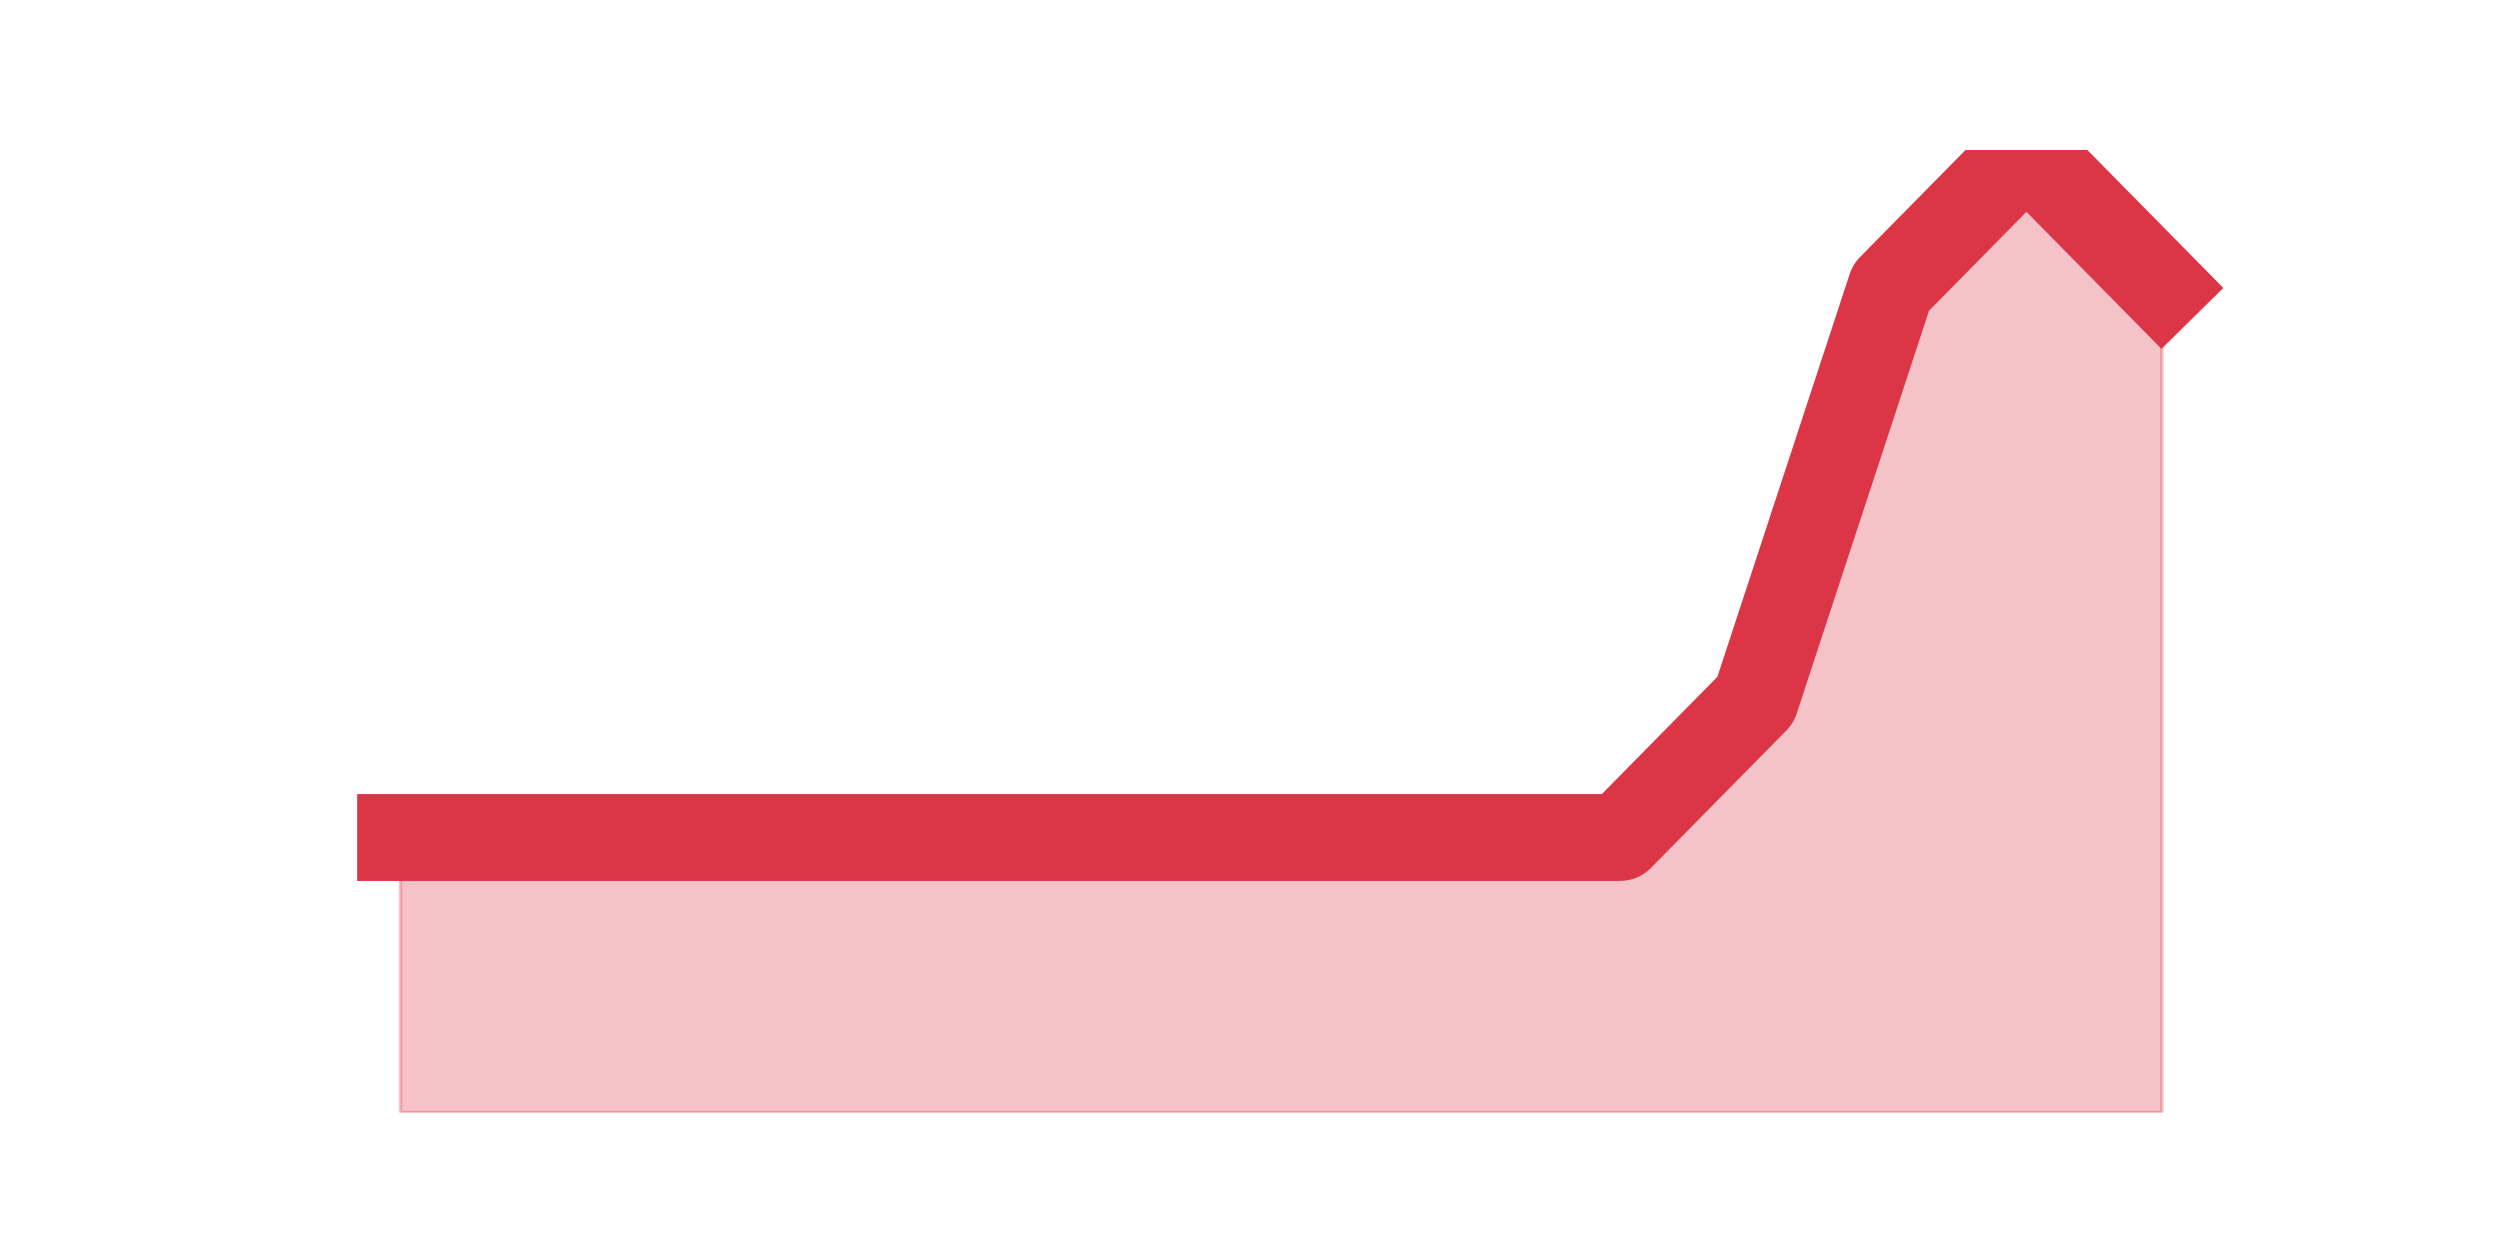 <?xml version="1.0" encoding="utf-8" standalone="no"?>
<!DOCTYPE svg PUBLIC "-//W3C//DTD SVG 1.1//EN"
  "http://www.w3.org/Graphics/SVG/1.1/DTD/svg11.dtd">
<svg height="360pt" version="1.1" viewBox="0 0 720 360" width="720pt" xmlns="http://www.w3.org/2000/svg" xmlns:xlink="http://www.w3.org/1999/xlink">
 <defs>
  <style type="text/css">*{stroke-linecap:butt;stroke-linejoin:round;}</style>
 </defs>
 <g id="figure_1">
  <g id="patch_1">
   <path d="M 0 360 
L 720 360 
L 720 0 
L 0 0 
z
" style="fill:none;"/>
  </g>
  <g id="axes_1">
   <g id="matplotlib.axis_1"/>
   <g id="matplotlib.axis_2"/>
   <g id="PolyCollection_1">
    <defs>
     <path d="M 115.364 -118.8 
L 115.364 -39.6 
L 154.385 -39.6 
L 193.406 -39.6 
L 232.427 -39.6 
L 271.448 -39.6 
L 310.469 -39.6 
L 349.49 -39.6 
L 388.51 -39.6 
L 427.531 -39.6 
L 466.552 -39.6 
L 505.573 -39.6 
L 544.594 -39.6 
L 583.615 -39.6 
L 622.636 -39.6 
L 622.636 -277.2 
L 622.636 -277.2 
L 583.615 -316.8 
L 544.594 -277.2 
L 505.573 -158.4 
L 466.552 -118.8 
L 427.531 -118.8 
L 388.51 -118.8 
L 349.49 -118.8 
L 310.469 -118.8 
L 271.448 -118.8 
L 232.427 -118.8 
L 193.406 -118.8 
L 154.385 -118.8 
L 115.364 -118.8 
z
" id="m1204630f20" style="stroke:#dc3545;stroke-opacity:0.3;"/>
    </defs>
    <g clip-path="url(#p2db24ee9cb)">
     <use style="fill:#dc3545;fill-opacity:0.3;stroke:#dc3545;stroke-opacity:0.3;" x="0" xlink:href="#m1204630f20" y="360"/>
    </g>
   </g>
   <g id="line2d_1">
    <path clip-path="url(#p2db24ee9cb)" d="M 115.364 241.2 
L 154.385 241.2 
L 193.406 241.2 
L 232.427 241.2 
L 271.448 241.2 
L 310.469 241.2 
L 349.49 241.2 
L 388.51 241.2 
L 427.531 241.2 
L 466.552 241.2 
L 505.573 201.6 
L 544.594 82.8 
L 583.615 43.2 
L 622.636 82.8 
" style="fill:none;stroke:#dc3545;stroke-linecap:square;stroke-width:25;"/>
   </g>
  </g>
 </g>
 <defs>
  <clipPath id="p2db24ee9cb">
   <rect height="277.2" width="558" x="90" y="43.2"/>
  </clipPath>
 </defs>
</svg>
